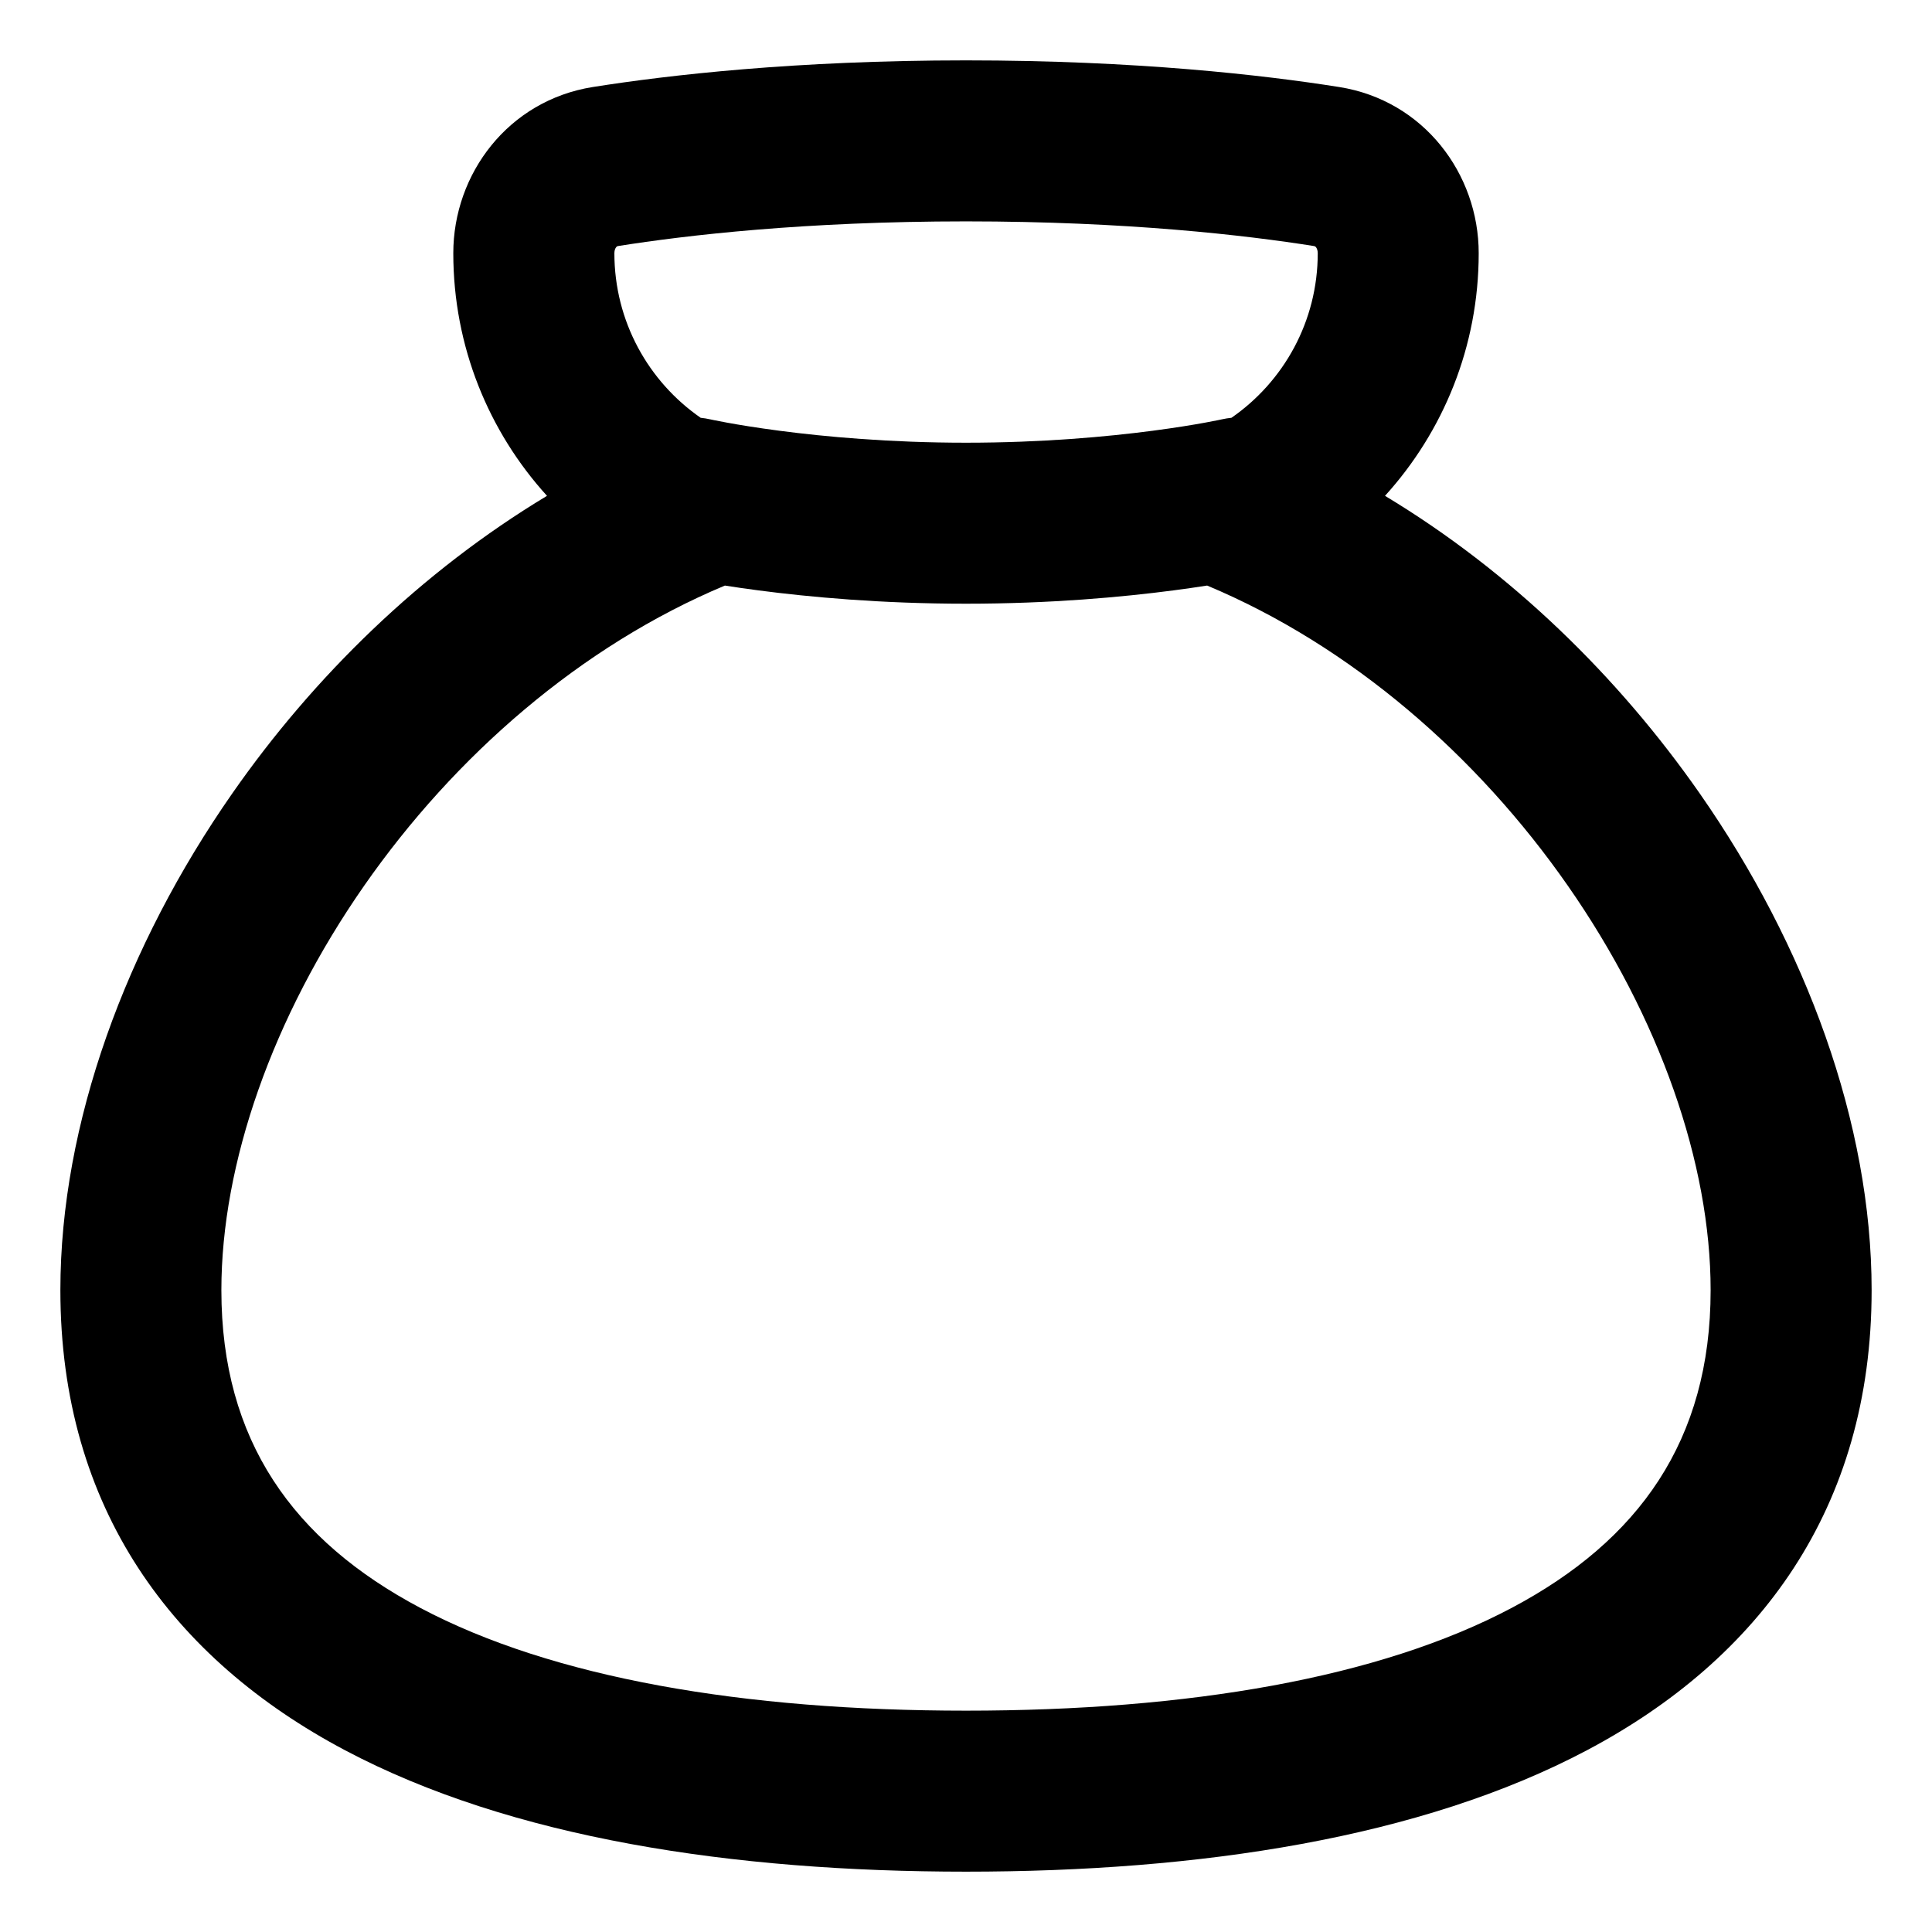 <svg xmlns="http://www.w3.org/2000/svg" fill="none" viewBox="0 0 48 48" id="Bag--Streamline-Plump-Remix">
  <desc>
    Bag Streamline Icon: https://streamlinehq.com
  </desc>
  <g id="bag--bag-payment-cash-money-finance">
    <path id="Union" fill="#000000" fill-rule="evenodd" d="M24 1.5c-4.239 0 -7.402 0.366 -9.272 0.662 -2.101 0.334 -3.466 2.158 -3.466 4.128 0 2.322 0.882 4.437 2.328 6.029 -3.13 1.884 -5.801 4.497 -7.821 7.396C3.133 23.495 1.5 27.911 1.5 32.054c0 5.427 2.801 9.166 7.068 11.428 4.13 2.188 9.636 3.019 15.432 3.019 5.796 0 11.303 -0.831 15.432 -3.019 4.267 -2.261 7.068 -6 7.068 -11.428 0 -4.143 -1.633 -8.559 -4.269 -12.339 -2.021 -2.898 -4.691 -5.512 -7.821 -7.396 1.445 -1.592 2.328 -3.706 2.328 -6.029 0 -1.97 -1.365 -3.795 -3.466 -4.128C31.403 1.866 28.24 1.5 24 1.5Zm-8.645 4.613C17.038 5.846 19.99 5.5 24 5.5s6.962 0.346 8.645 0.613c0.016 0.003 0.023 0.006 0.027 0.008 0.005 0.003 0.013 0.008 0.022 0.02 0.019 0.023 0.045 0.072 0.045 0.149 0 1.693 -0.846 3.191 -2.144 4.09 -0.08 0.008 -0.161 0.021 -0.241 0.039l-0.014 0.003c-0.015 0.003 -0.04 0.009 -0.075 0.016 -0.071 0.015 -0.181 0.036 -0.328 0.063 -0.295 0.054 -0.736 0.127 -1.3 0.201 -1.129 0.148 -2.739 0.297 -4.636 0.297 -1.897 0 -3.507 -0.149 -4.636 -0.297 -0.564 -0.074 -1.005 -0.147 -1.3 -0.201 -0.147 -0.027 -0.258 -0.049 -0.328 -0.063 -0.035 -0.007 -0.061 -0.013 -0.075 -0.016l-0.014 -0.003c0 0 -0 -0 0 0 -0 -0 -0.001 -0 -0.002 -0 -0.079 -0.018 -0.159 -0.031 -0.238 -0.039 -1.298 -0.899 -2.144 -2.397 -2.144 -4.09 0 -0.077 0.026 -0.126 0.045 -0.149 0.009 -0.011 0.017 -0.017 0.022 -0.02 0.004 -0.002 0.011 -0.006 0.027 -0.008Zm2.653 8.436c-3.575 1.497 -6.709 4.227 -8.959 7.454C6.767 25.277 5.5 28.91 5.5 32.054c0 3.738 1.788 6.222 4.941 7.893 3.29 1.744 8.034 2.554 13.559 2.554 5.526 0 10.27 -0.81 13.559 -2.554 3.153 -1.671 4.941 -4.155 4.941 -7.893 0 -3.144 -1.267 -6.777 -3.55 -10.052 -2.249 -3.227 -5.384 -5.957 -8.959 -7.454 -0.246 0.039 -0.526 0.079 -0.836 0.12 -1.267 0.166 -3.054 0.331 -5.156 0.331 -2.103 0 -3.889 -0.165 -5.156 -0.331 -0.31 -0.041 -0.589 -0.081 -0.835 -0.12Z" clip-rule="evenodd" stroke-width="1"></path>
  </g>
</svg>